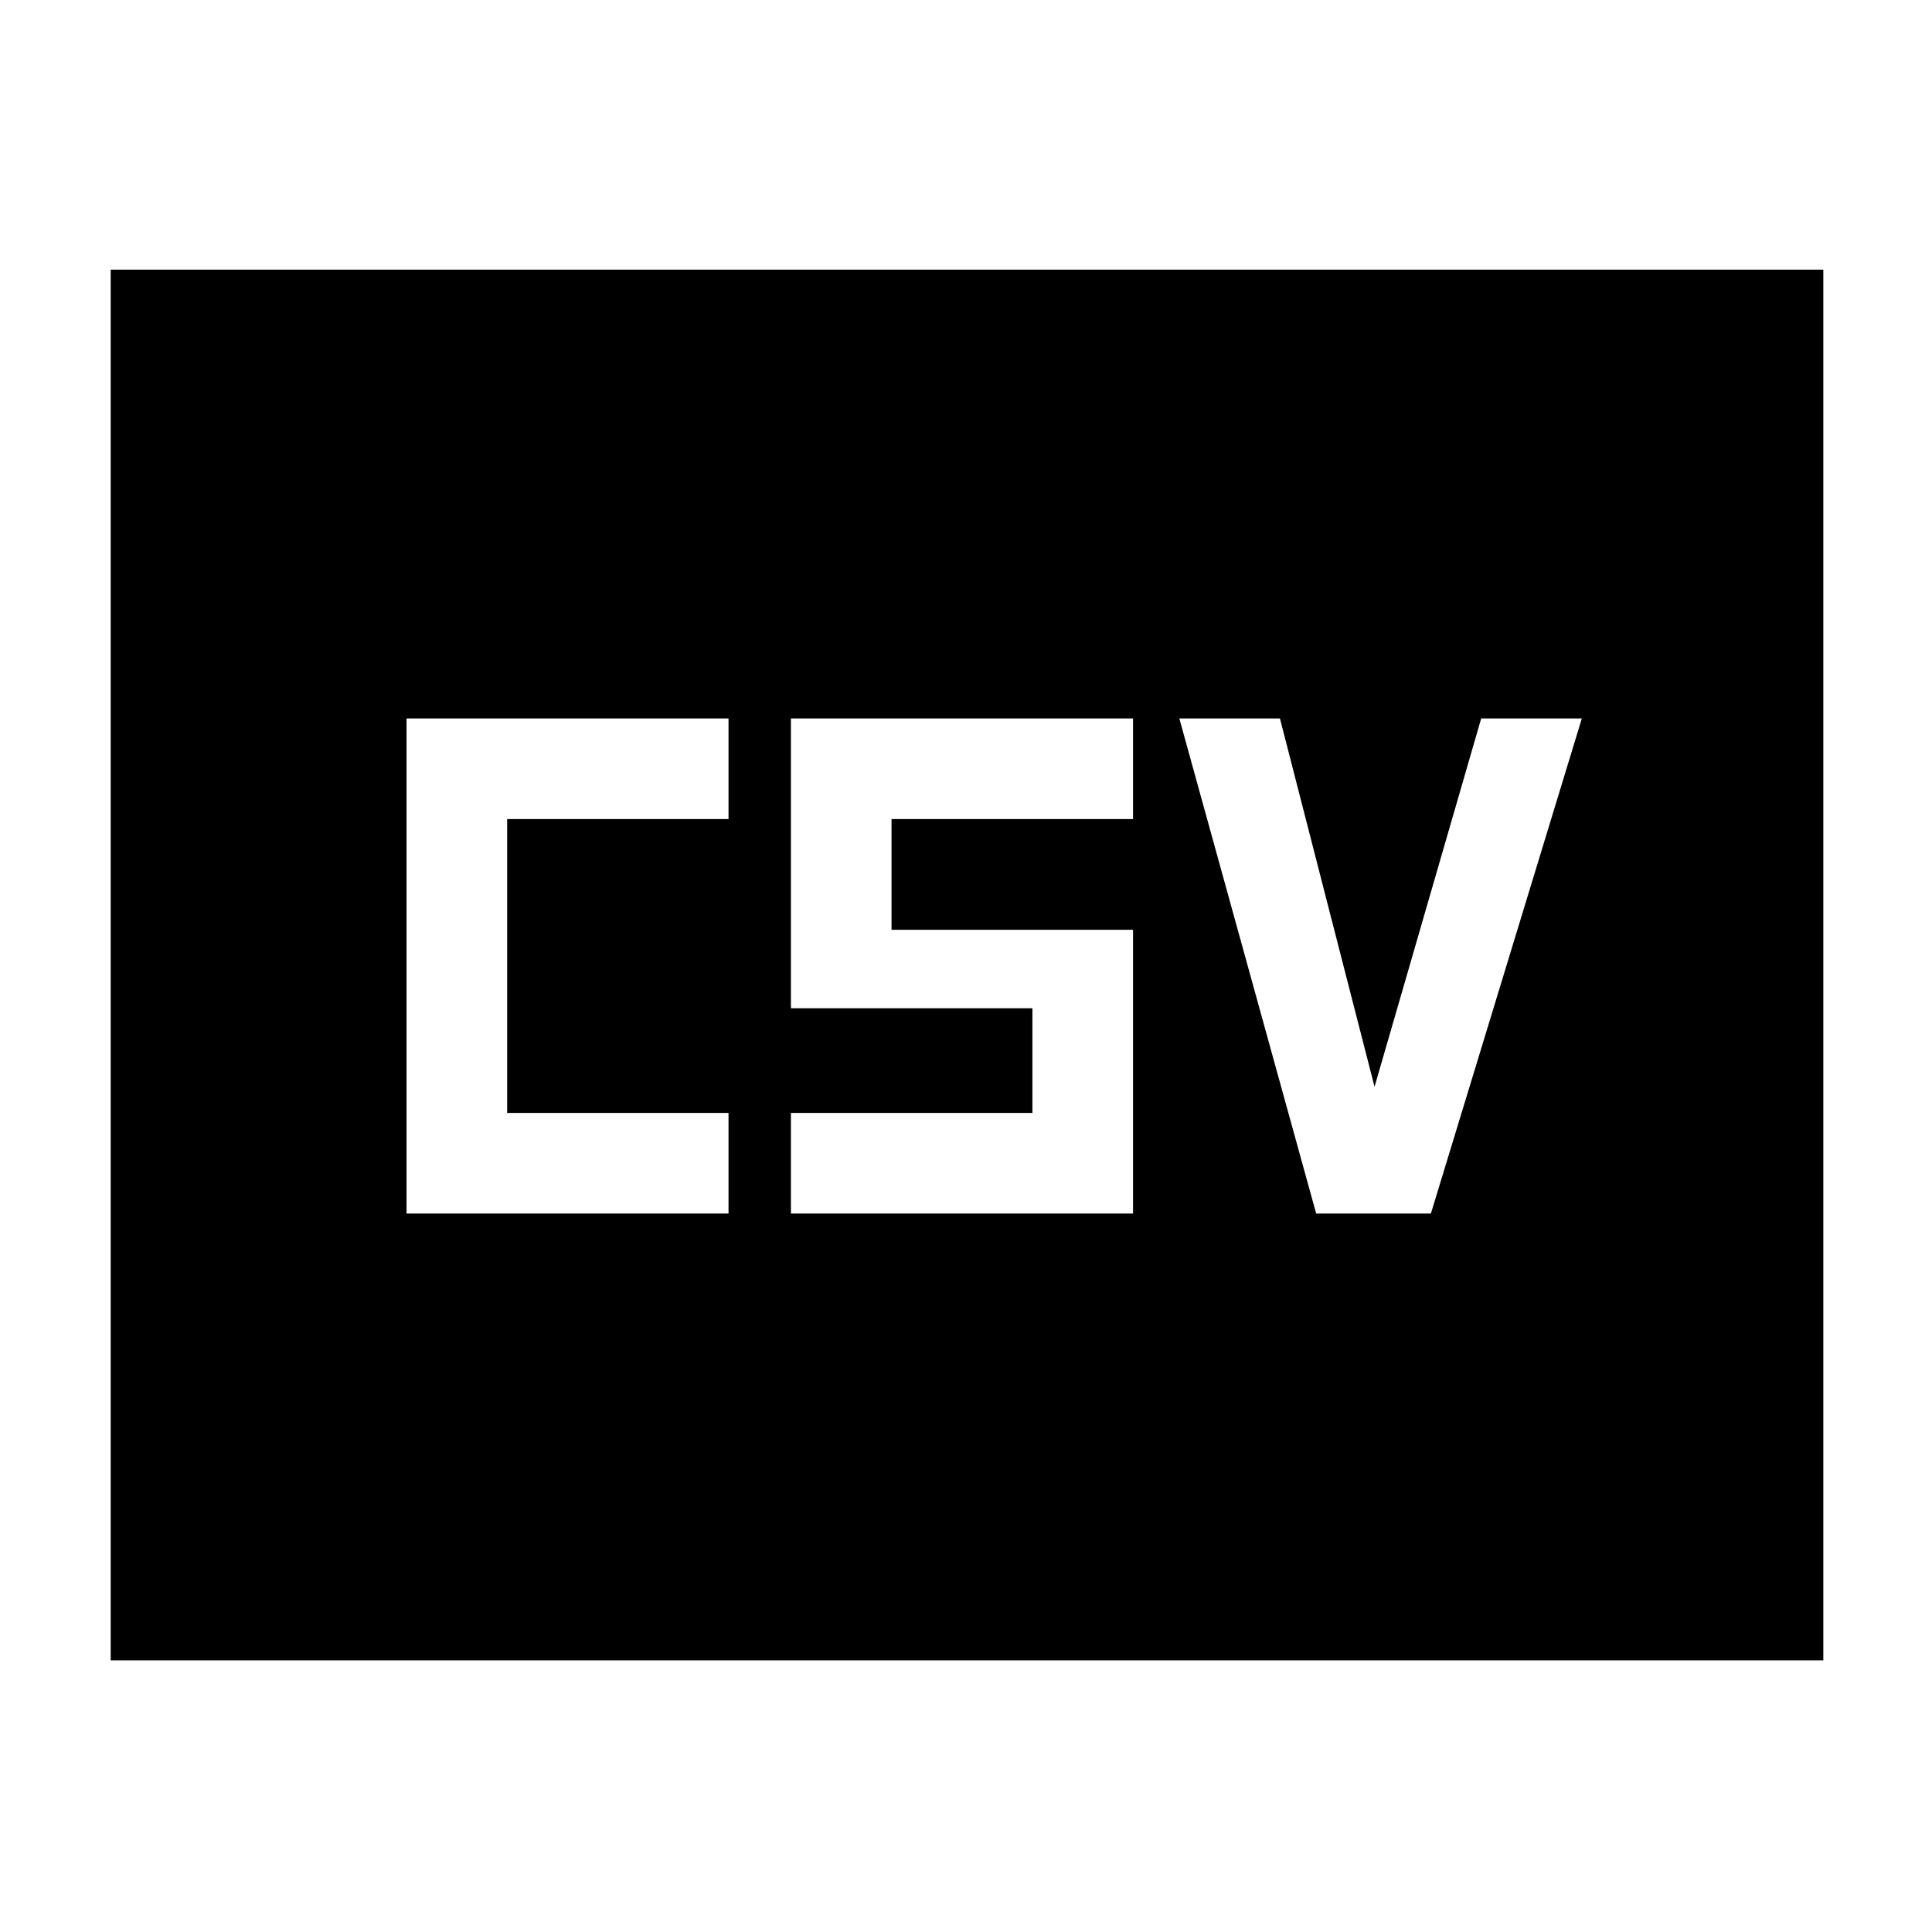 <svg xmlns="http://www.w3.org/2000/svg" height="48" viewBox="0 -960 960 960" width="48"><path d="M202-357h160v-50H252v-146h110v-50H202v246Zm191 0h170v-141H443v-55h120v-50H393v144h120v52H393v50Zm261 0h57l75-246h-50l-53 183-47-183h-50l68 246ZM55-135v-691h851v691H55Z"/></svg>